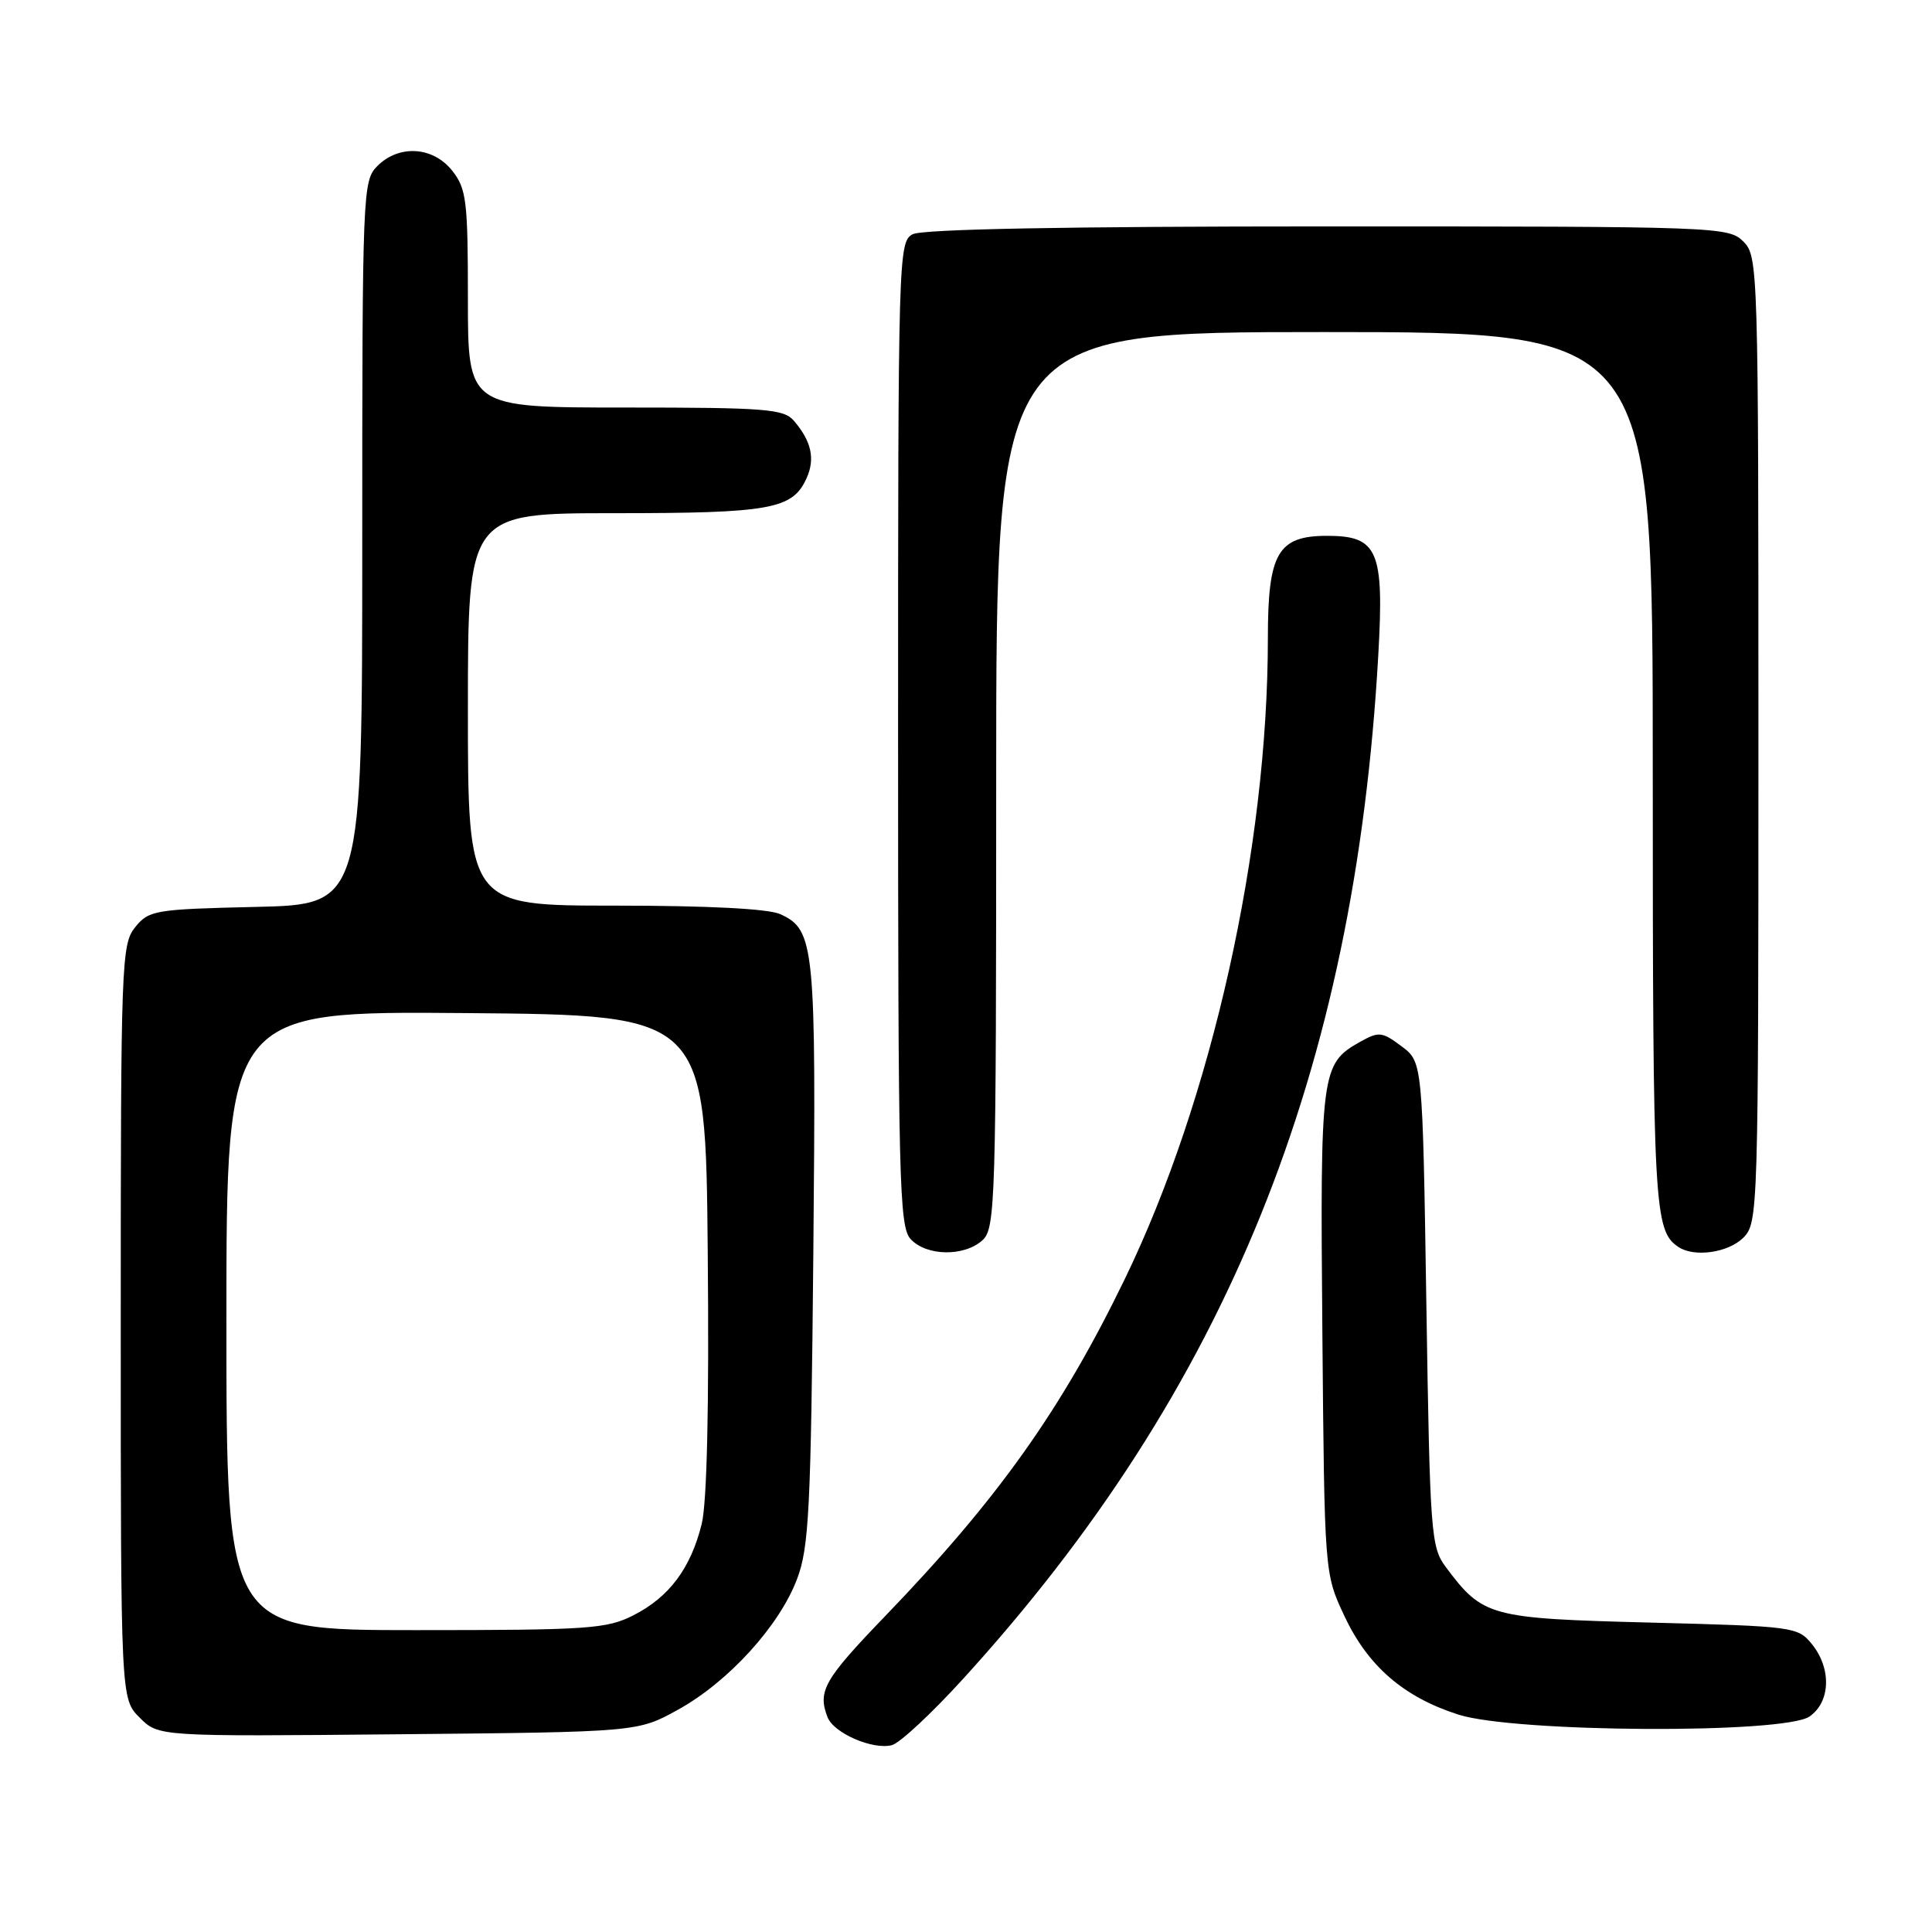 <?xml version="1.0" encoding="UTF-8" standalone="no"?>
<!DOCTYPE svg PUBLIC "-//W3C//DTD SVG 1.1//EN" "http://www.w3.org/Graphics/SVG/1.1/DTD/svg11.dtd" >
<svg xmlns="http://www.w3.org/2000/svg" xmlns:xlink="http://www.w3.org/1999/xlink" version="1.1" viewBox="0 0 256 256">
 <g >
 <path fill="currentColor"
d=" M 127.66 222.41 C 162.51 184.14 179.50 142.21 182.63 86.80 C 183.42 72.94 182.58 71.00 175.85 71.00 C 169.32 71.00 168.00 73.28 168.00 84.54 C 168.00 112.44 160.58 145.69 149.03 169.50 C 140.65 186.79 132.22 198.65 117.31 214.12 C 109.19 222.55 108.32 224.07 109.65 227.53 C 110.46 229.65 115.65 231.90 118.18 231.24 C 119.23 230.97 123.49 227.00 127.66 222.41 Z  M 89.85 226.54 C 96.53 222.84 103.26 215.45 105.61 209.24 C 107.20 205.05 107.45 200.05 107.77 166.11 C 108.15 125.18 107.96 123.22 103.39 121.13 C 101.81 120.41 93.78 120.00 81.45 120.00 C 62.00 120.00 62.00 120.00 62.00 94.00 C 62.00 68.00 62.00 68.00 81.45 68.00 C 102.10 68.00 105.01 67.47 106.86 63.40 C 108.04 60.81 107.53 58.47 105.19 55.75 C 103.85 54.19 101.46 54.00 82.85 54.00 C 62.00 54.00 62.00 54.00 62.00 39.63 C 62.00 26.62 61.81 25.02 59.93 22.63 C 57.39 19.41 52.88 19.12 50.00 22.00 C 48.06 23.94 48.00 25.33 48.00 71.92 C 48.00 119.85 48.00 119.85 33.91 120.17 C 20.50 120.48 19.73 120.61 17.91 122.86 C 16.09 125.11 16.00 127.50 16.00 175.16 C 16.00 225.09 16.00 225.09 18.51 227.60 C 21.01 230.10 21.01 230.10 52.76 229.80 C 84.50 229.50 84.50 229.50 89.85 226.54 Z  M 239.78 227.44 C 242.56 225.50 242.70 221.09 240.09 217.86 C 238.23 215.56 237.68 215.49 218.66 215.00 C 197.34 214.45 196.50 214.23 191.56 207.62 C 189.61 205.00 189.47 203.20 189.00 172.79 C 188.50 140.71 188.50 140.71 185.70 138.63 C 183.13 136.70 182.70 136.66 180.22 138.05 C 175.04 140.96 174.92 141.91 175.22 176.50 C 175.50 208.50 175.50 208.50 178.13 214.11 C 181.25 220.77 185.99 224.87 193.23 227.19 C 200.72 229.59 236.44 229.78 239.78 227.44 Z  M 130.17 164.35 C 131.90 162.78 132.00 159.57 132.00 103.35 C 132.00 44.00 132.00 44.00 175.50 44.00 C 219.00 44.00 219.00 44.00 219.00 102.07 C 219.00 160.12 219.16 163.07 222.40 165.23 C 224.50 166.64 229.01 165.99 231.00 164.00 C 232.96 162.04 233.00 160.67 233.00 98.00 C 233.00 35.33 232.96 33.96 231.00 32.00 C 229.05 30.05 227.67 30.00 175.93 30.00 C 141.27 30.00 122.20 30.36 120.93 31.04 C 119.05 32.04 119.00 33.83 119.00 97.21 C 119.00 156.41 119.15 162.51 120.65 164.17 C 122.72 166.45 127.74 166.54 130.17 164.35 Z  M 30.00 174.99 C 30.00 133.97 30.00 133.97 61.75 134.24 C 93.50 134.50 93.50 134.50 93.78 166.00 C 93.97 186.40 93.68 199.06 92.98 201.93 C 91.53 207.80 88.68 211.61 83.96 214.02 C 80.40 215.84 78.01 216.00 55.04 216.00 C 30.00 216.00 30.00 216.00 30.00 174.99 Z "/>
</g>
</svg>